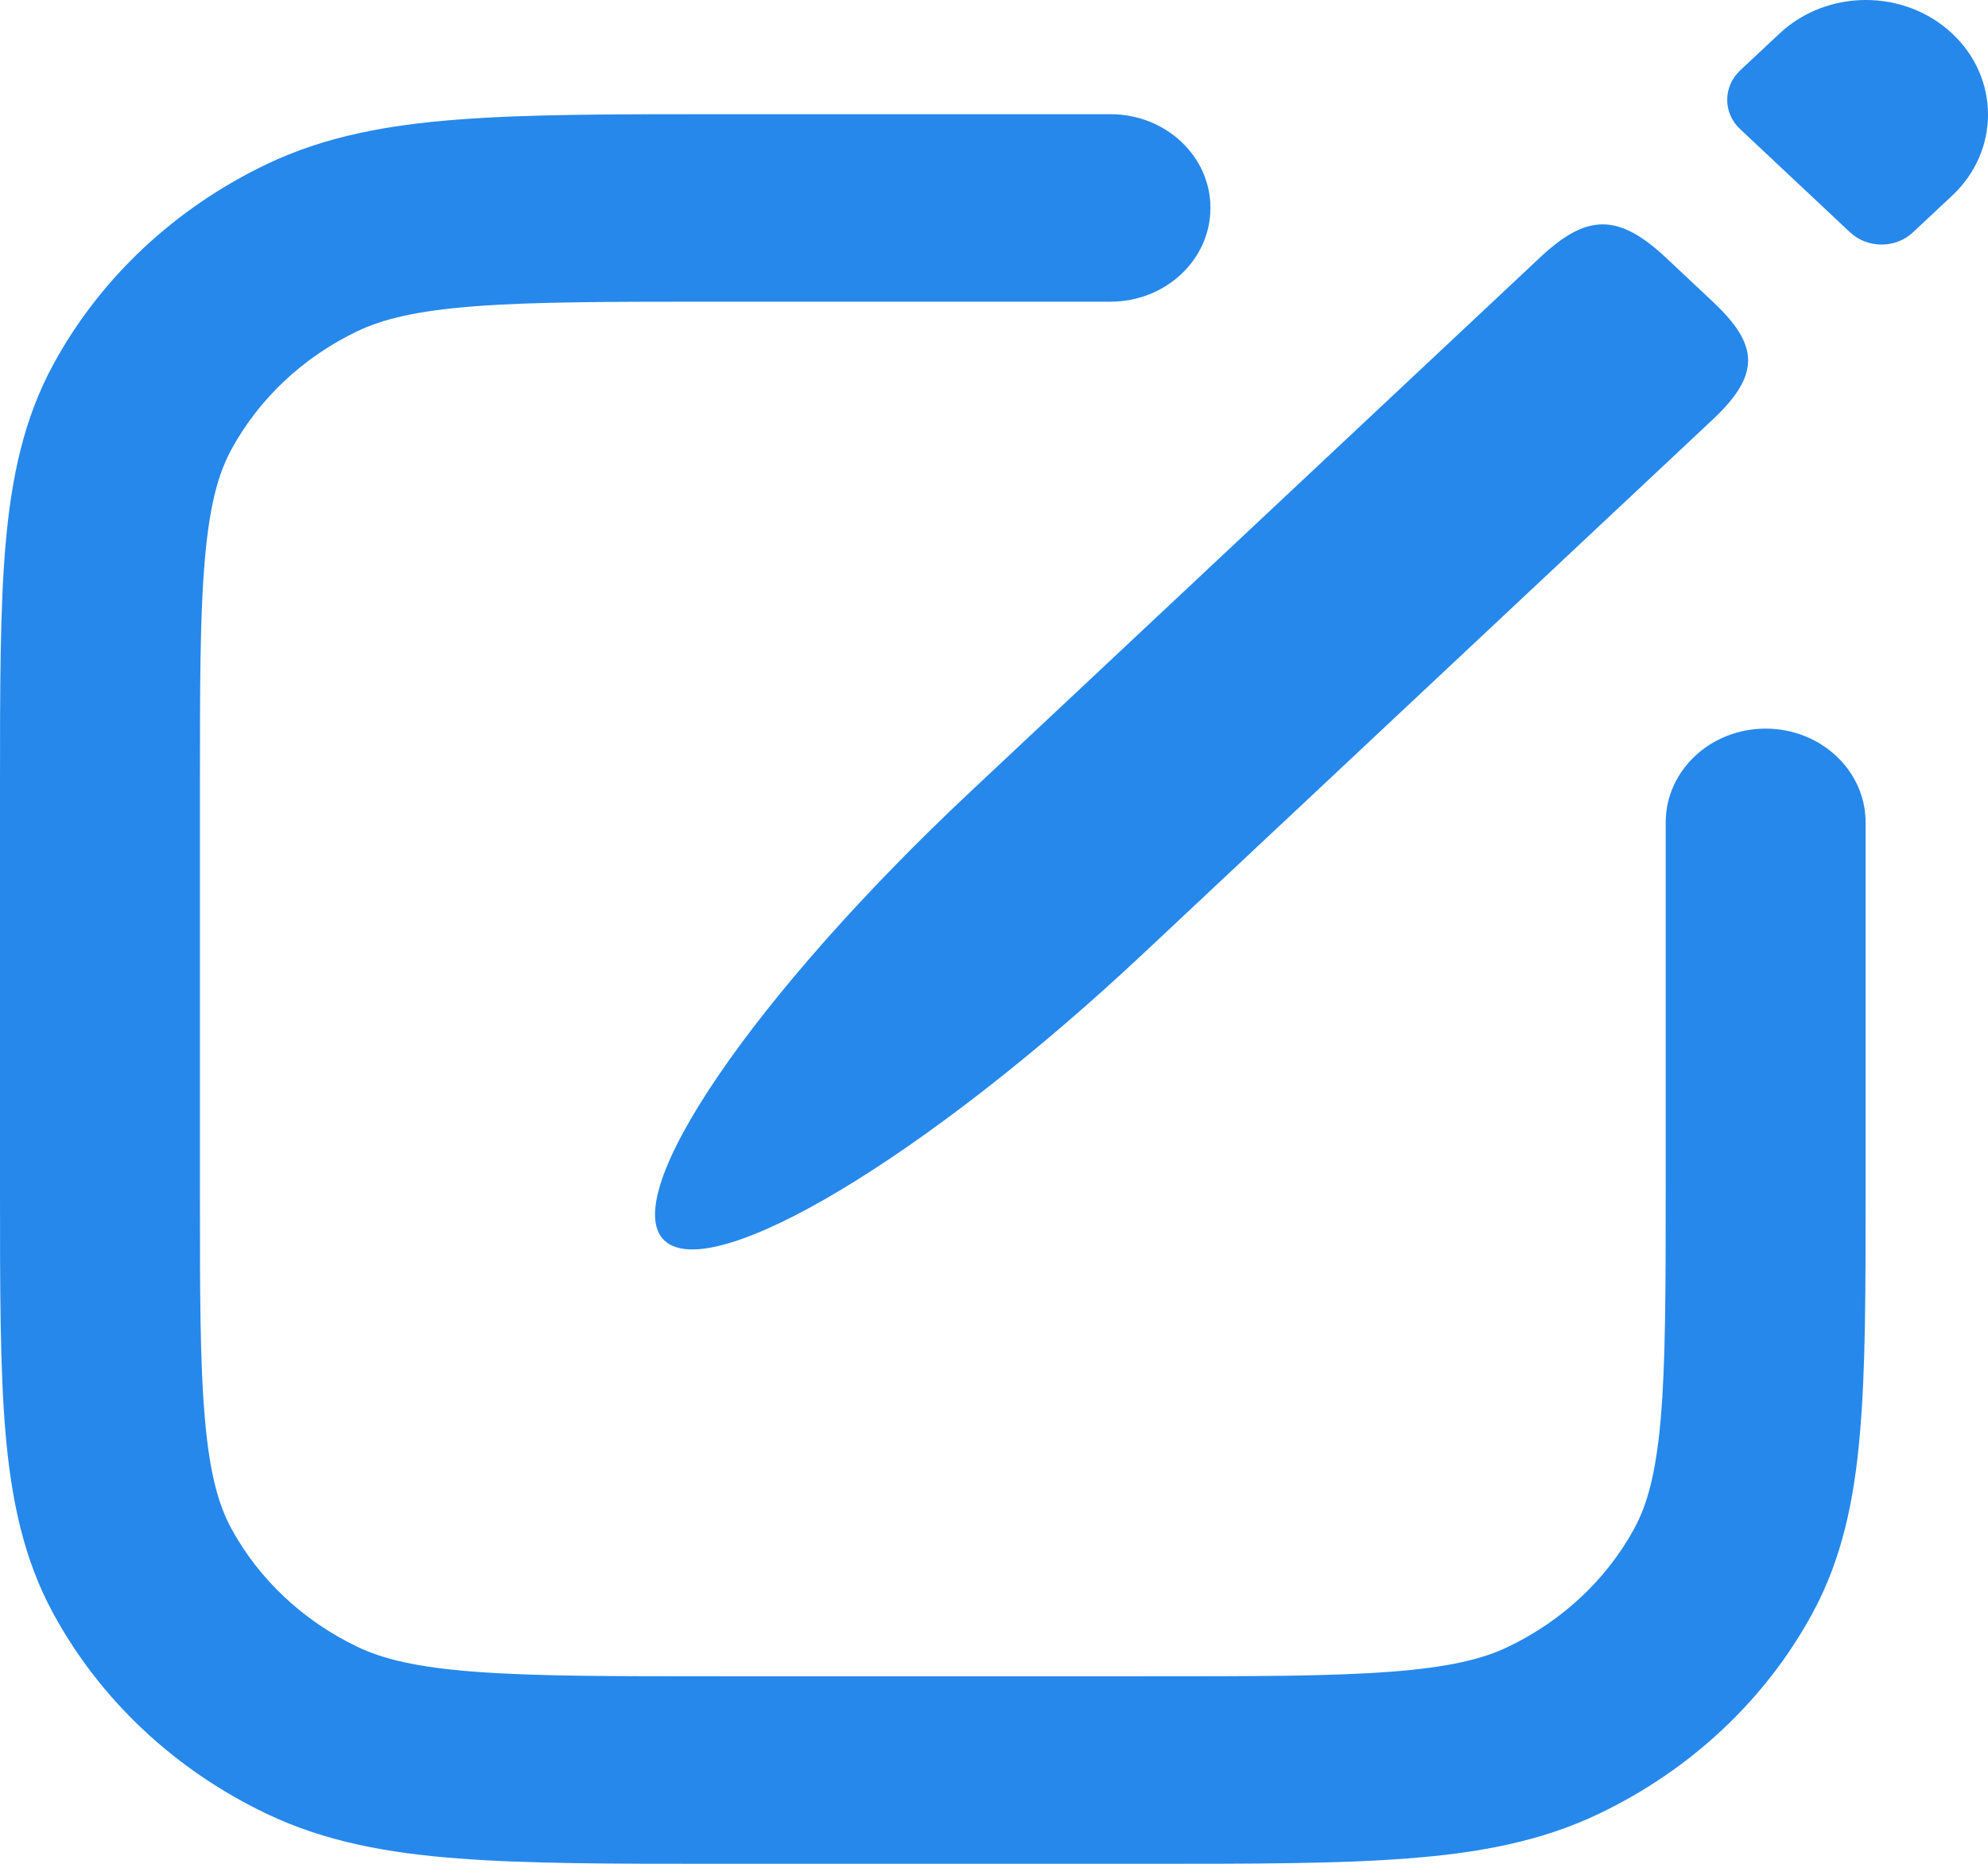 <svg width="16" height="15" viewBox="0 0 16 15" fill="none" xmlns="http://www.w3.org/2000/svg">
<path fill-rule="evenodd" clip-rule="evenodd" d="M5.775 0.919L8.937 0.919C9.382 0.919 9.742 1.257 9.742 1.673C9.742 2.09 9.382 2.428 8.937 2.428H5.809C4.92 2.428 4.302 2.428 3.82 2.465C3.348 2.501 3.08 2.569 2.877 2.665C2.44 2.874 2.085 3.208 1.862 3.618C1.759 3.807 1.687 4.059 1.649 4.502C1.609 4.953 1.609 5.533 1.609 6.367V9.552C1.609 10.386 1.609 10.966 1.649 11.417C1.687 11.86 1.759 12.112 1.862 12.302C2.085 12.711 2.44 13.045 2.877 13.254C3.08 13.351 3.348 13.418 3.82 13.454C4.302 13.491 4.92 13.491 5.809 13.491H9.205C10.095 13.491 10.713 13.491 11.194 13.454C11.666 13.418 11.935 13.351 12.137 13.254C12.574 13.045 12.93 12.711 13.153 12.302C13.256 12.112 13.328 11.86 13.366 11.417C13.405 10.966 13.406 10.386 13.406 9.552V6.619C13.406 6.202 13.766 5.864 14.21 5.864C14.655 5.864 15.015 6.202 15.015 6.619V9.584C15.015 10.378 15.015 11.02 14.969 11.54C14.923 12.076 14.824 12.549 14.586 12.986C14.209 13.68 13.607 14.245 12.867 14.598C12.401 14.821 11.897 14.914 11.325 14.957C10.771 15 10.087 15 9.24 15H5.775C4.928 15 4.244 15 3.689 14.957C3.118 14.914 2.614 14.821 2.147 14.598C1.407 14.245 0.806 13.68 0.429 12.986C0.191 12.549 0.092 12.076 0.045 11.54C-1.45895e-05 11.02 -7.98375e-06 10.378 2.1991e-07 9.584V6.335C-7.98375e-06 5.541 -1.45895e-05 4.899 0.045 4.379C0.092 3.843 0.191 3.371 0.429 2.933C0.806 2.239 1.407 1.675 2.147 1.321C2.614 1.098 3.118 1.005 3.689 0.962C4.244 0.919 4.928 0.919 5.775 0.919Z" fill="#2688EB"/>
<path fill-rule="evenodd" clip-rule="evenodd" d="M14.322 0.27C14.706 -0.09 15.328 -0.09 15.712 0.27C16.096 0.63 16.096 1.214 15.712 1.574L15.396 1.87C15.257 2.001 15.03 2.001 14.89 1.87L14.006 1.04C13.866 0.91 13.866 0.697 14.006 0.566L14.322 0.27ZM13.785 2.428L13.406 2.072C13.015 1.706 12.762 1.728 12.395 2.072C10.867 3.505 9.34 4.937 7.813 6.369C6.068 8.006 4.964 9.624 5.348 9.984C5.732 10.344 7.458 9.31 9.203 7.673C10.73 6.241 12.258 4.808 13.785 3.376C14.175 3.01 14.153 2.773 13.785 2.428Z" fill="#2688EB"/>
</svg>
